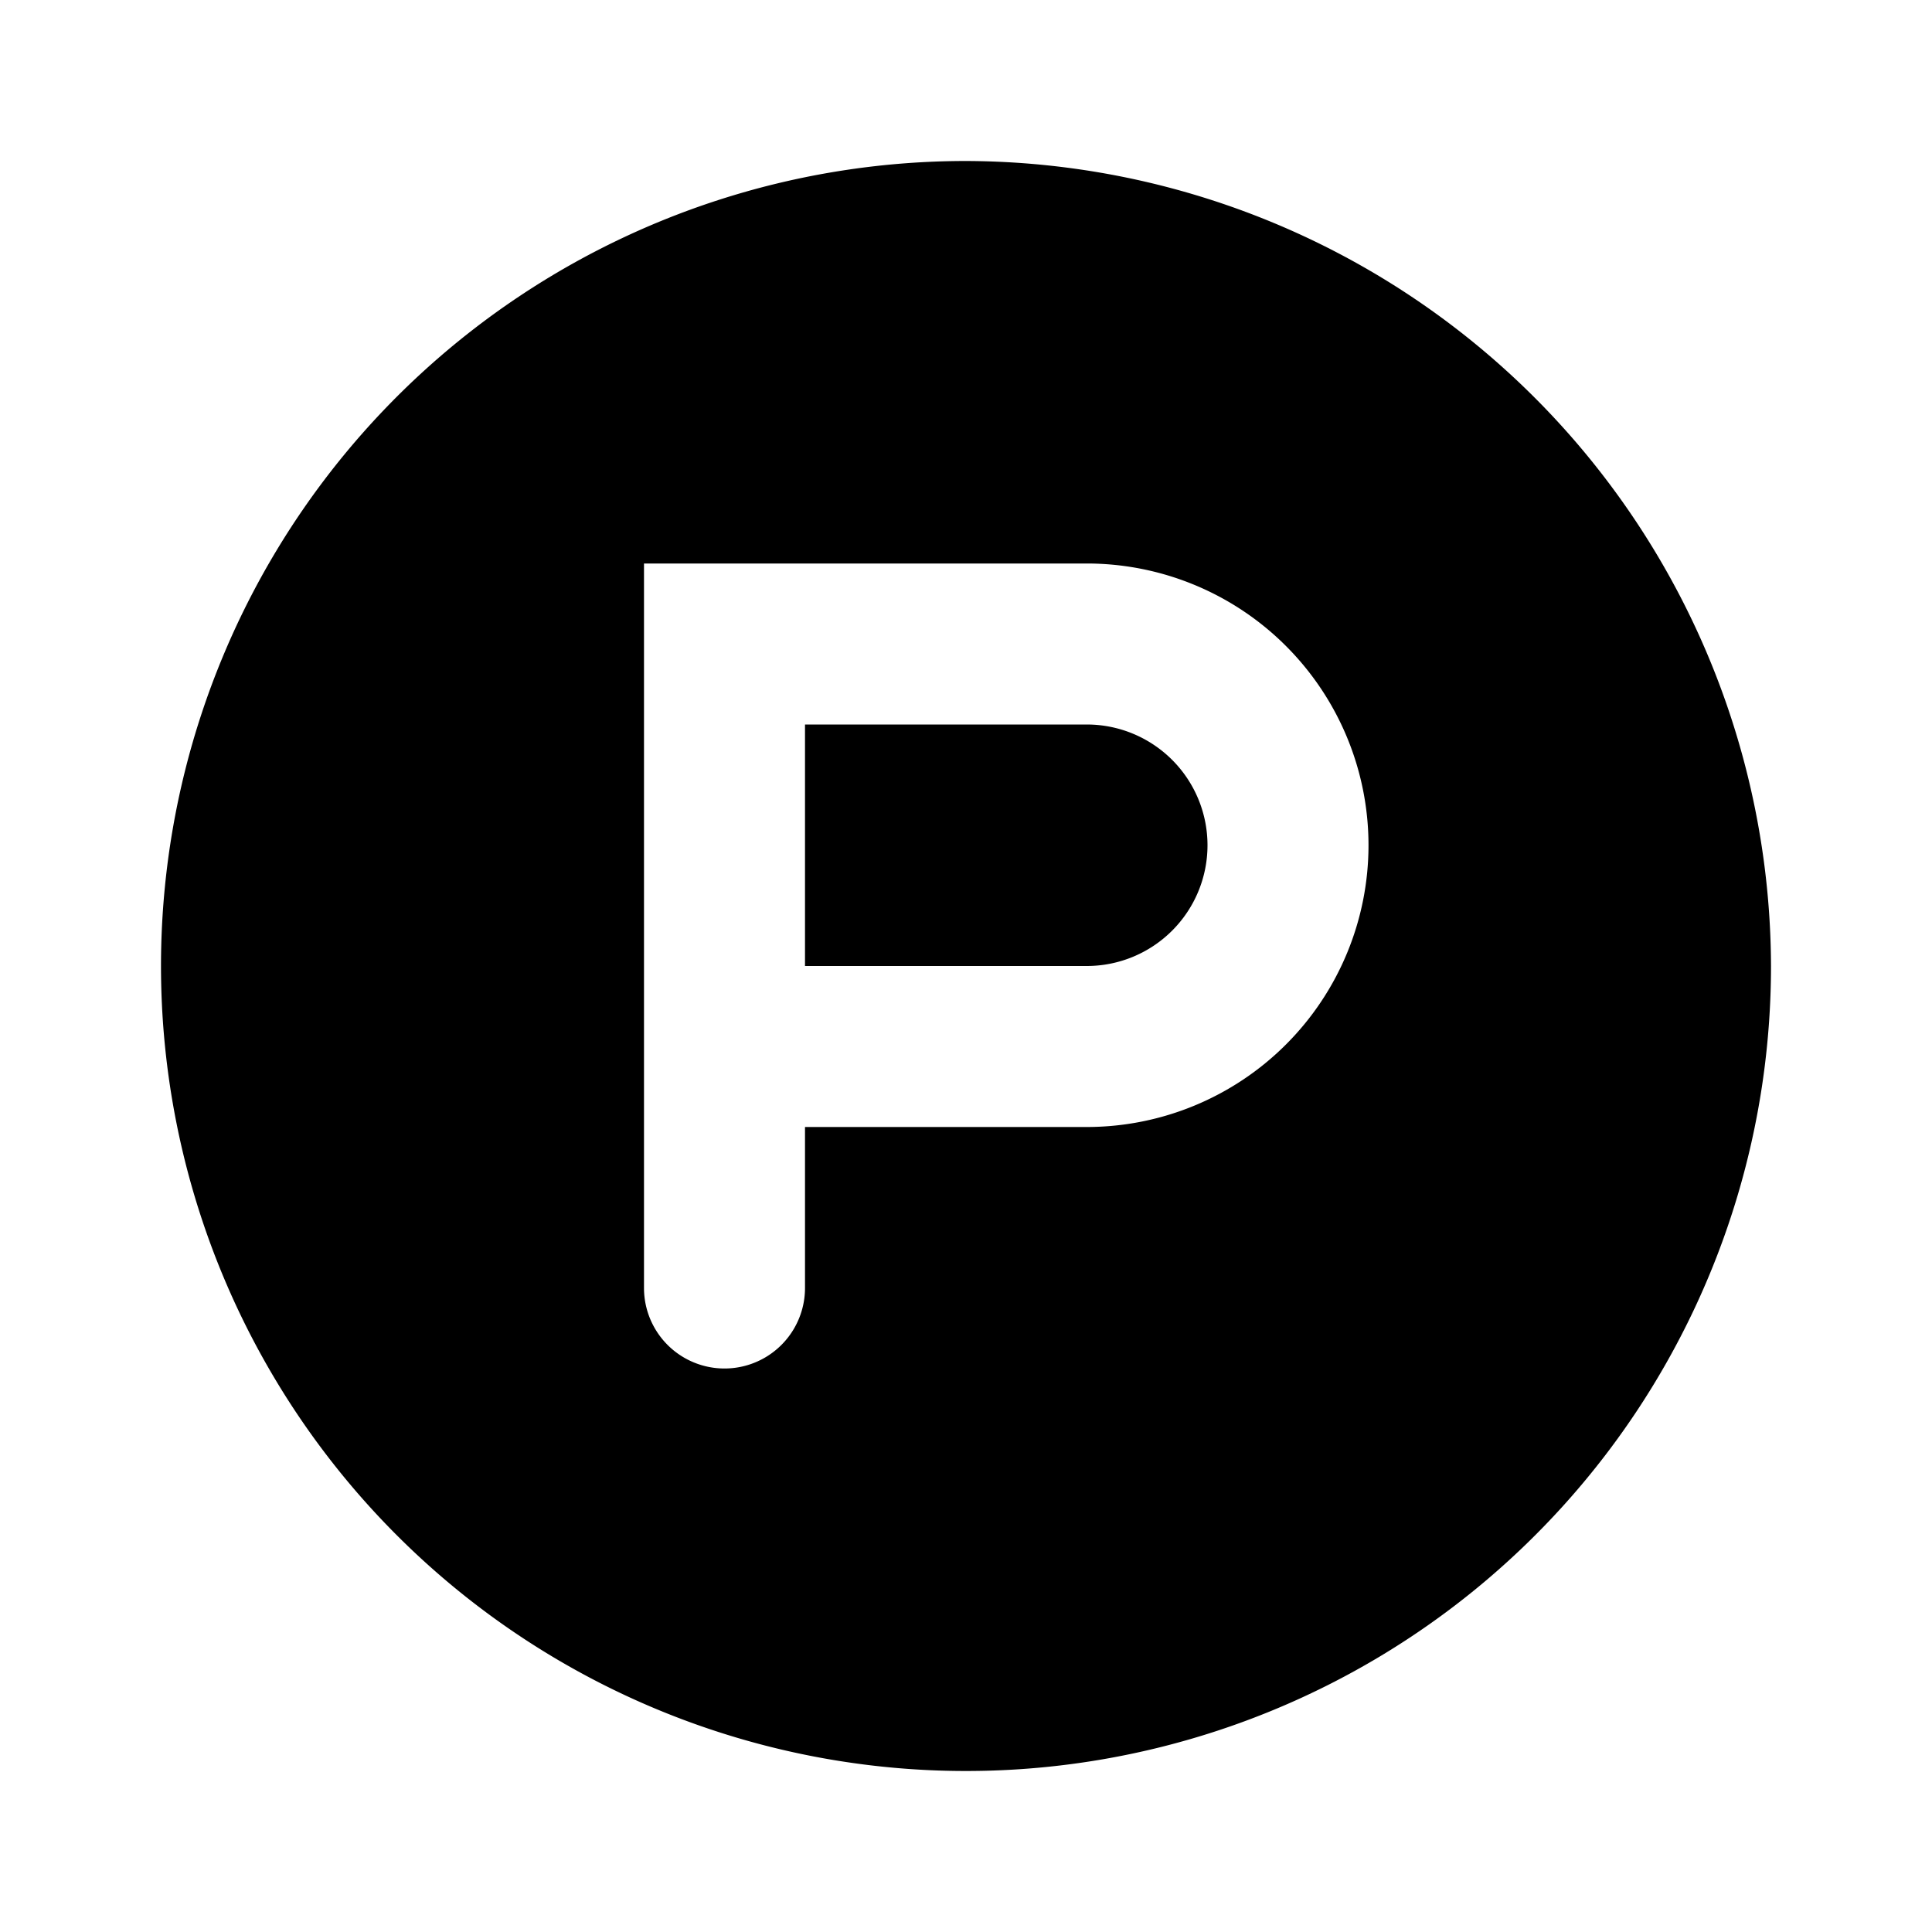 <svg xmlns="http://www.w3.org/2000/svg" viewBox="0 0 24 24"><path d="M12 2a10 10 0 1010 10A10.03 10.03 0 0012 2zm1.5 12H10v2a1 1 0 01-2 0V7h5.5a3.5 3.5 0 010 7zm1.5-3.5a1.5 1.5 0 01-1.5 1.5H10V9h3.5a1.5 1.5 0 011.5 1.5z"/></svg>